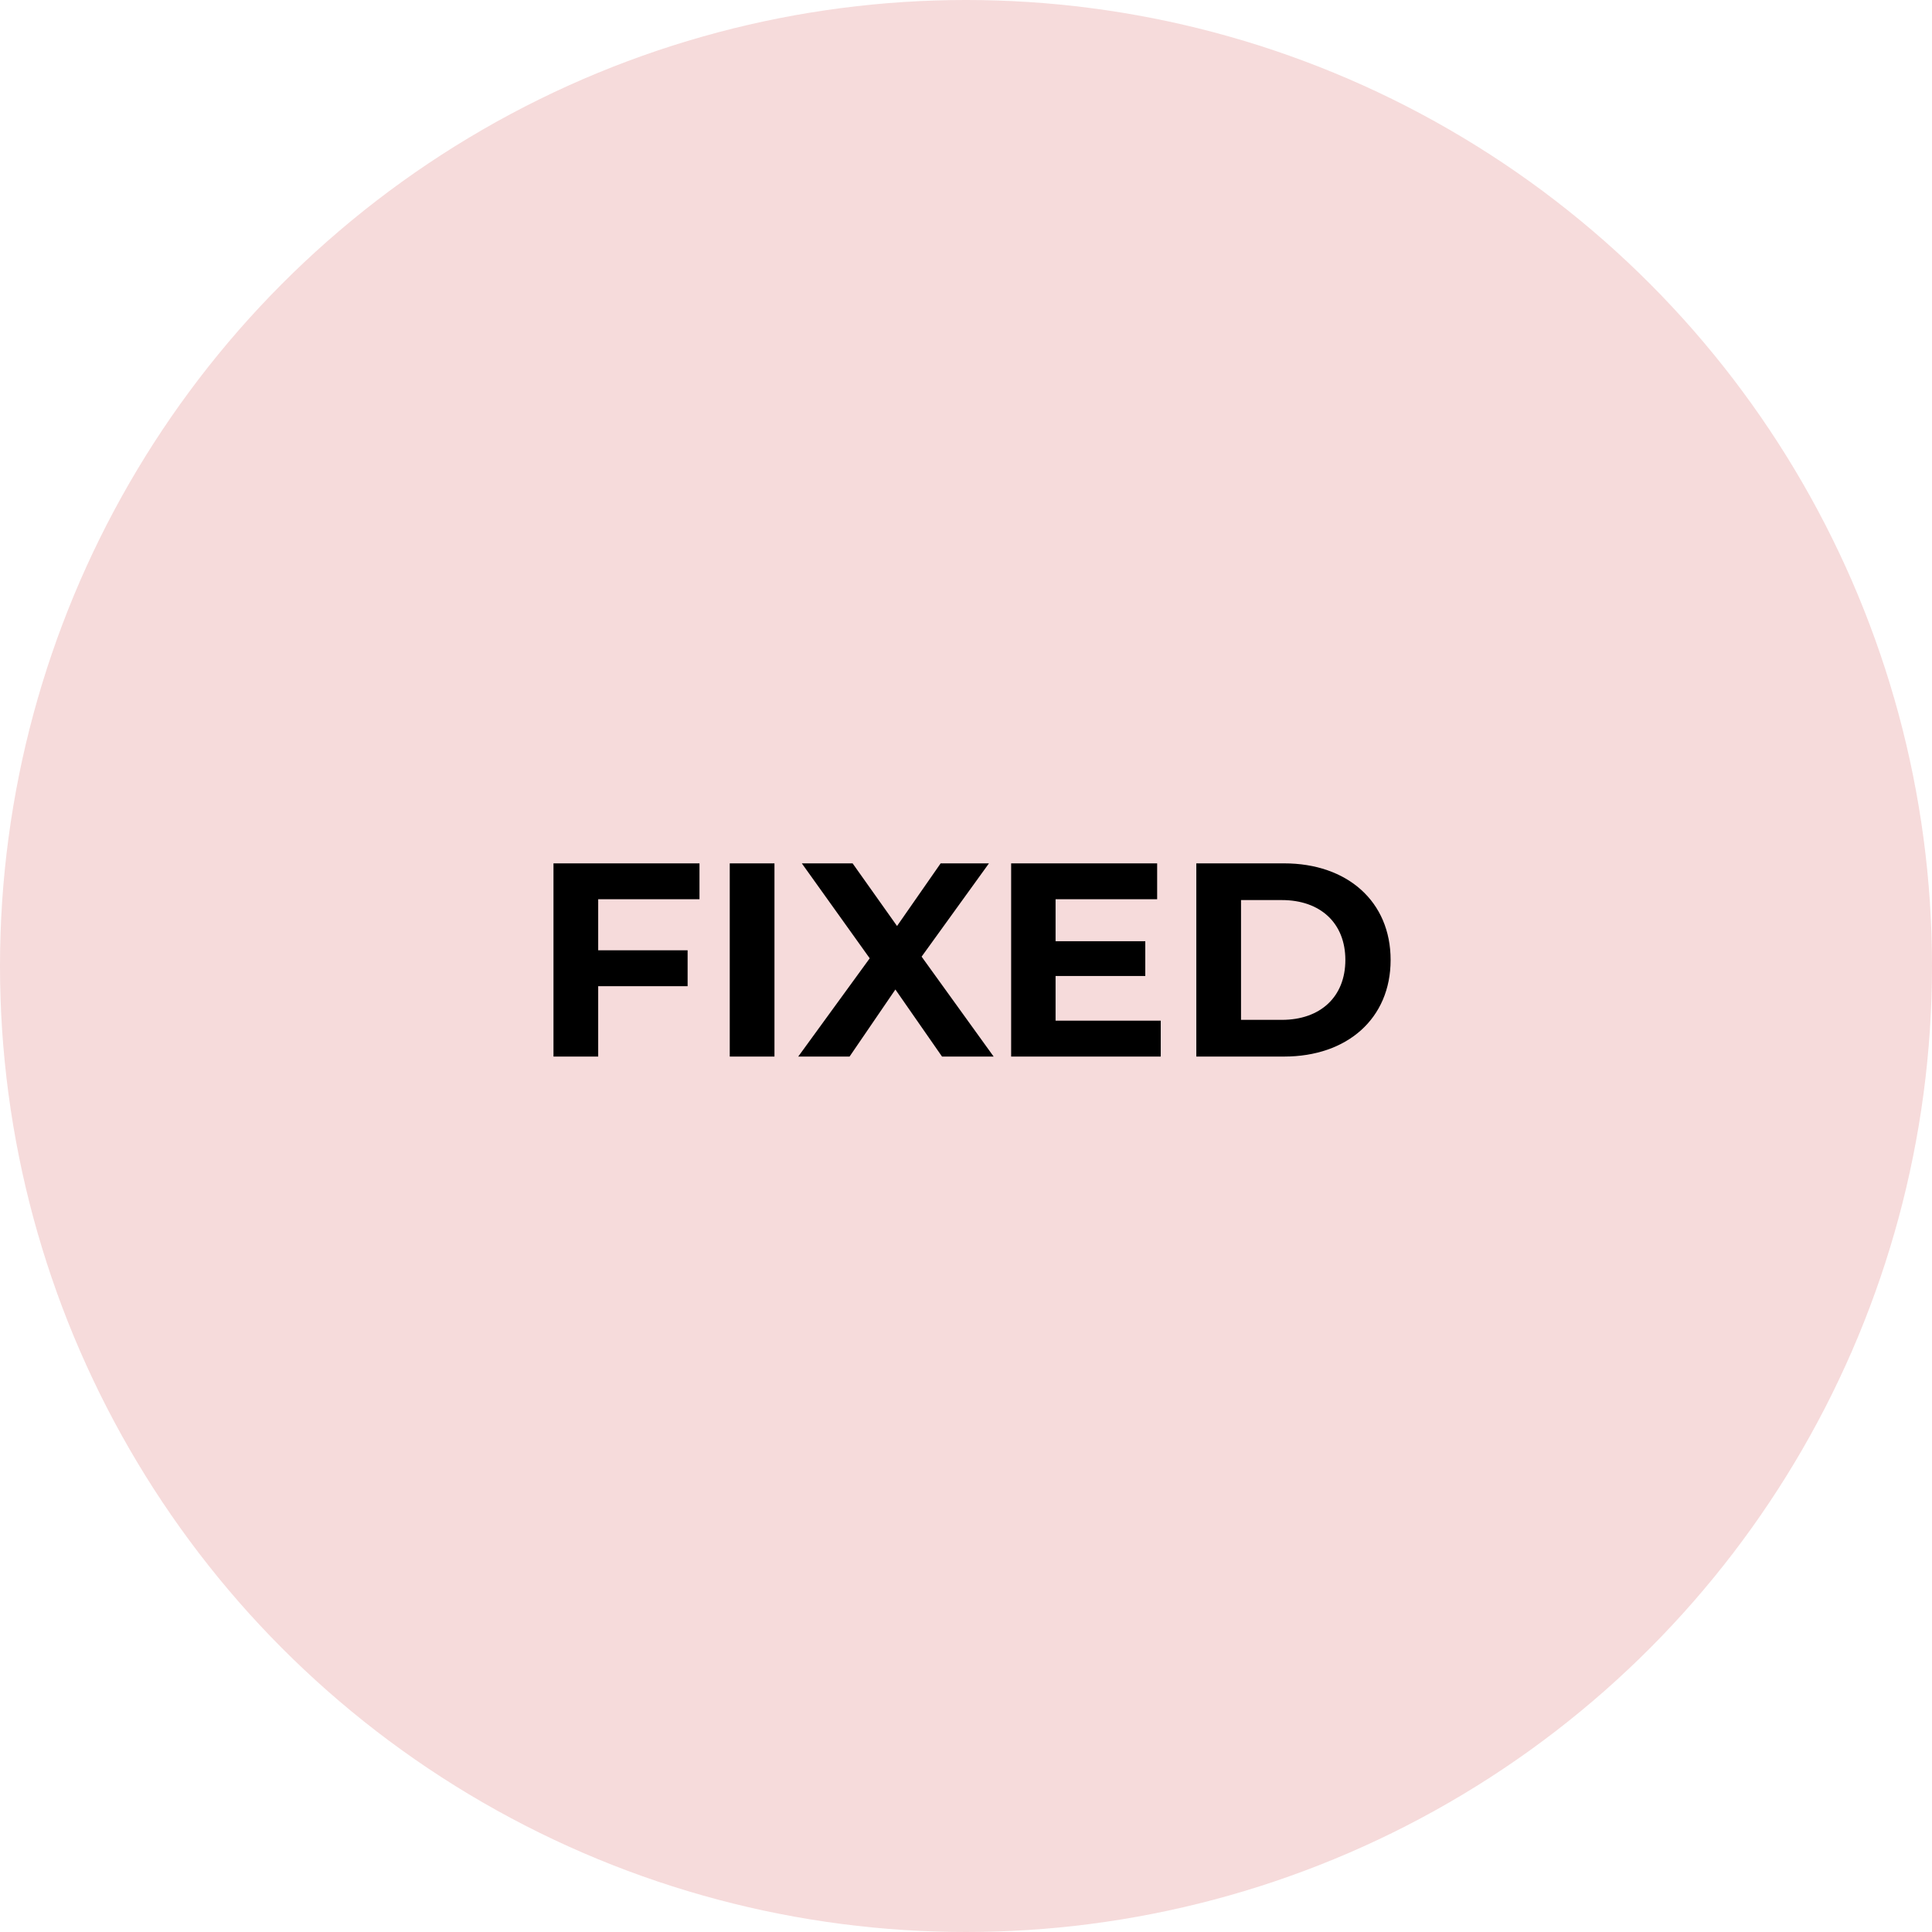 <svg width="448" height="448" viewBox="0 0 448 448" fill="none" xmlns="http://www.w3.org/2000/svg">
<circle cx="224" cy="224" r="224" fill="#F6DBDB"/>
<path d="M162.199 208.52V200.2H128.343V245H138.711V228.68H159.447V220.36H138.711V208.52H162.199ZM169.218 245H179.586V200.2H169.218V245ZM230.41 245L213.706 221.832L229.322 200.2H218.122L208.01 214.728L197.706 200.2H185.93L201.674 222.216L185.098 245H197.002L207.626 229.448L218.442 245H230.41ZM244.772 236.68V226.312H265.572V218.248H244.772V208.52H268.324V200.2H234.468V245H269.156V236.68H244.772ZM277.406 245H297.758C312.414 245 322.462 236.168 322.462 222.6C322.462 209.032 312.414 200.2 297.758 200.2H277.406V245ZM287.774 236.488V208.712H297.246C306.142 208.712 311.966 214.024 311.966 222.6C311.966 231.176 306.142 236.488 297.246 236.488H287.774Z" fill="black"/>
</svg>
